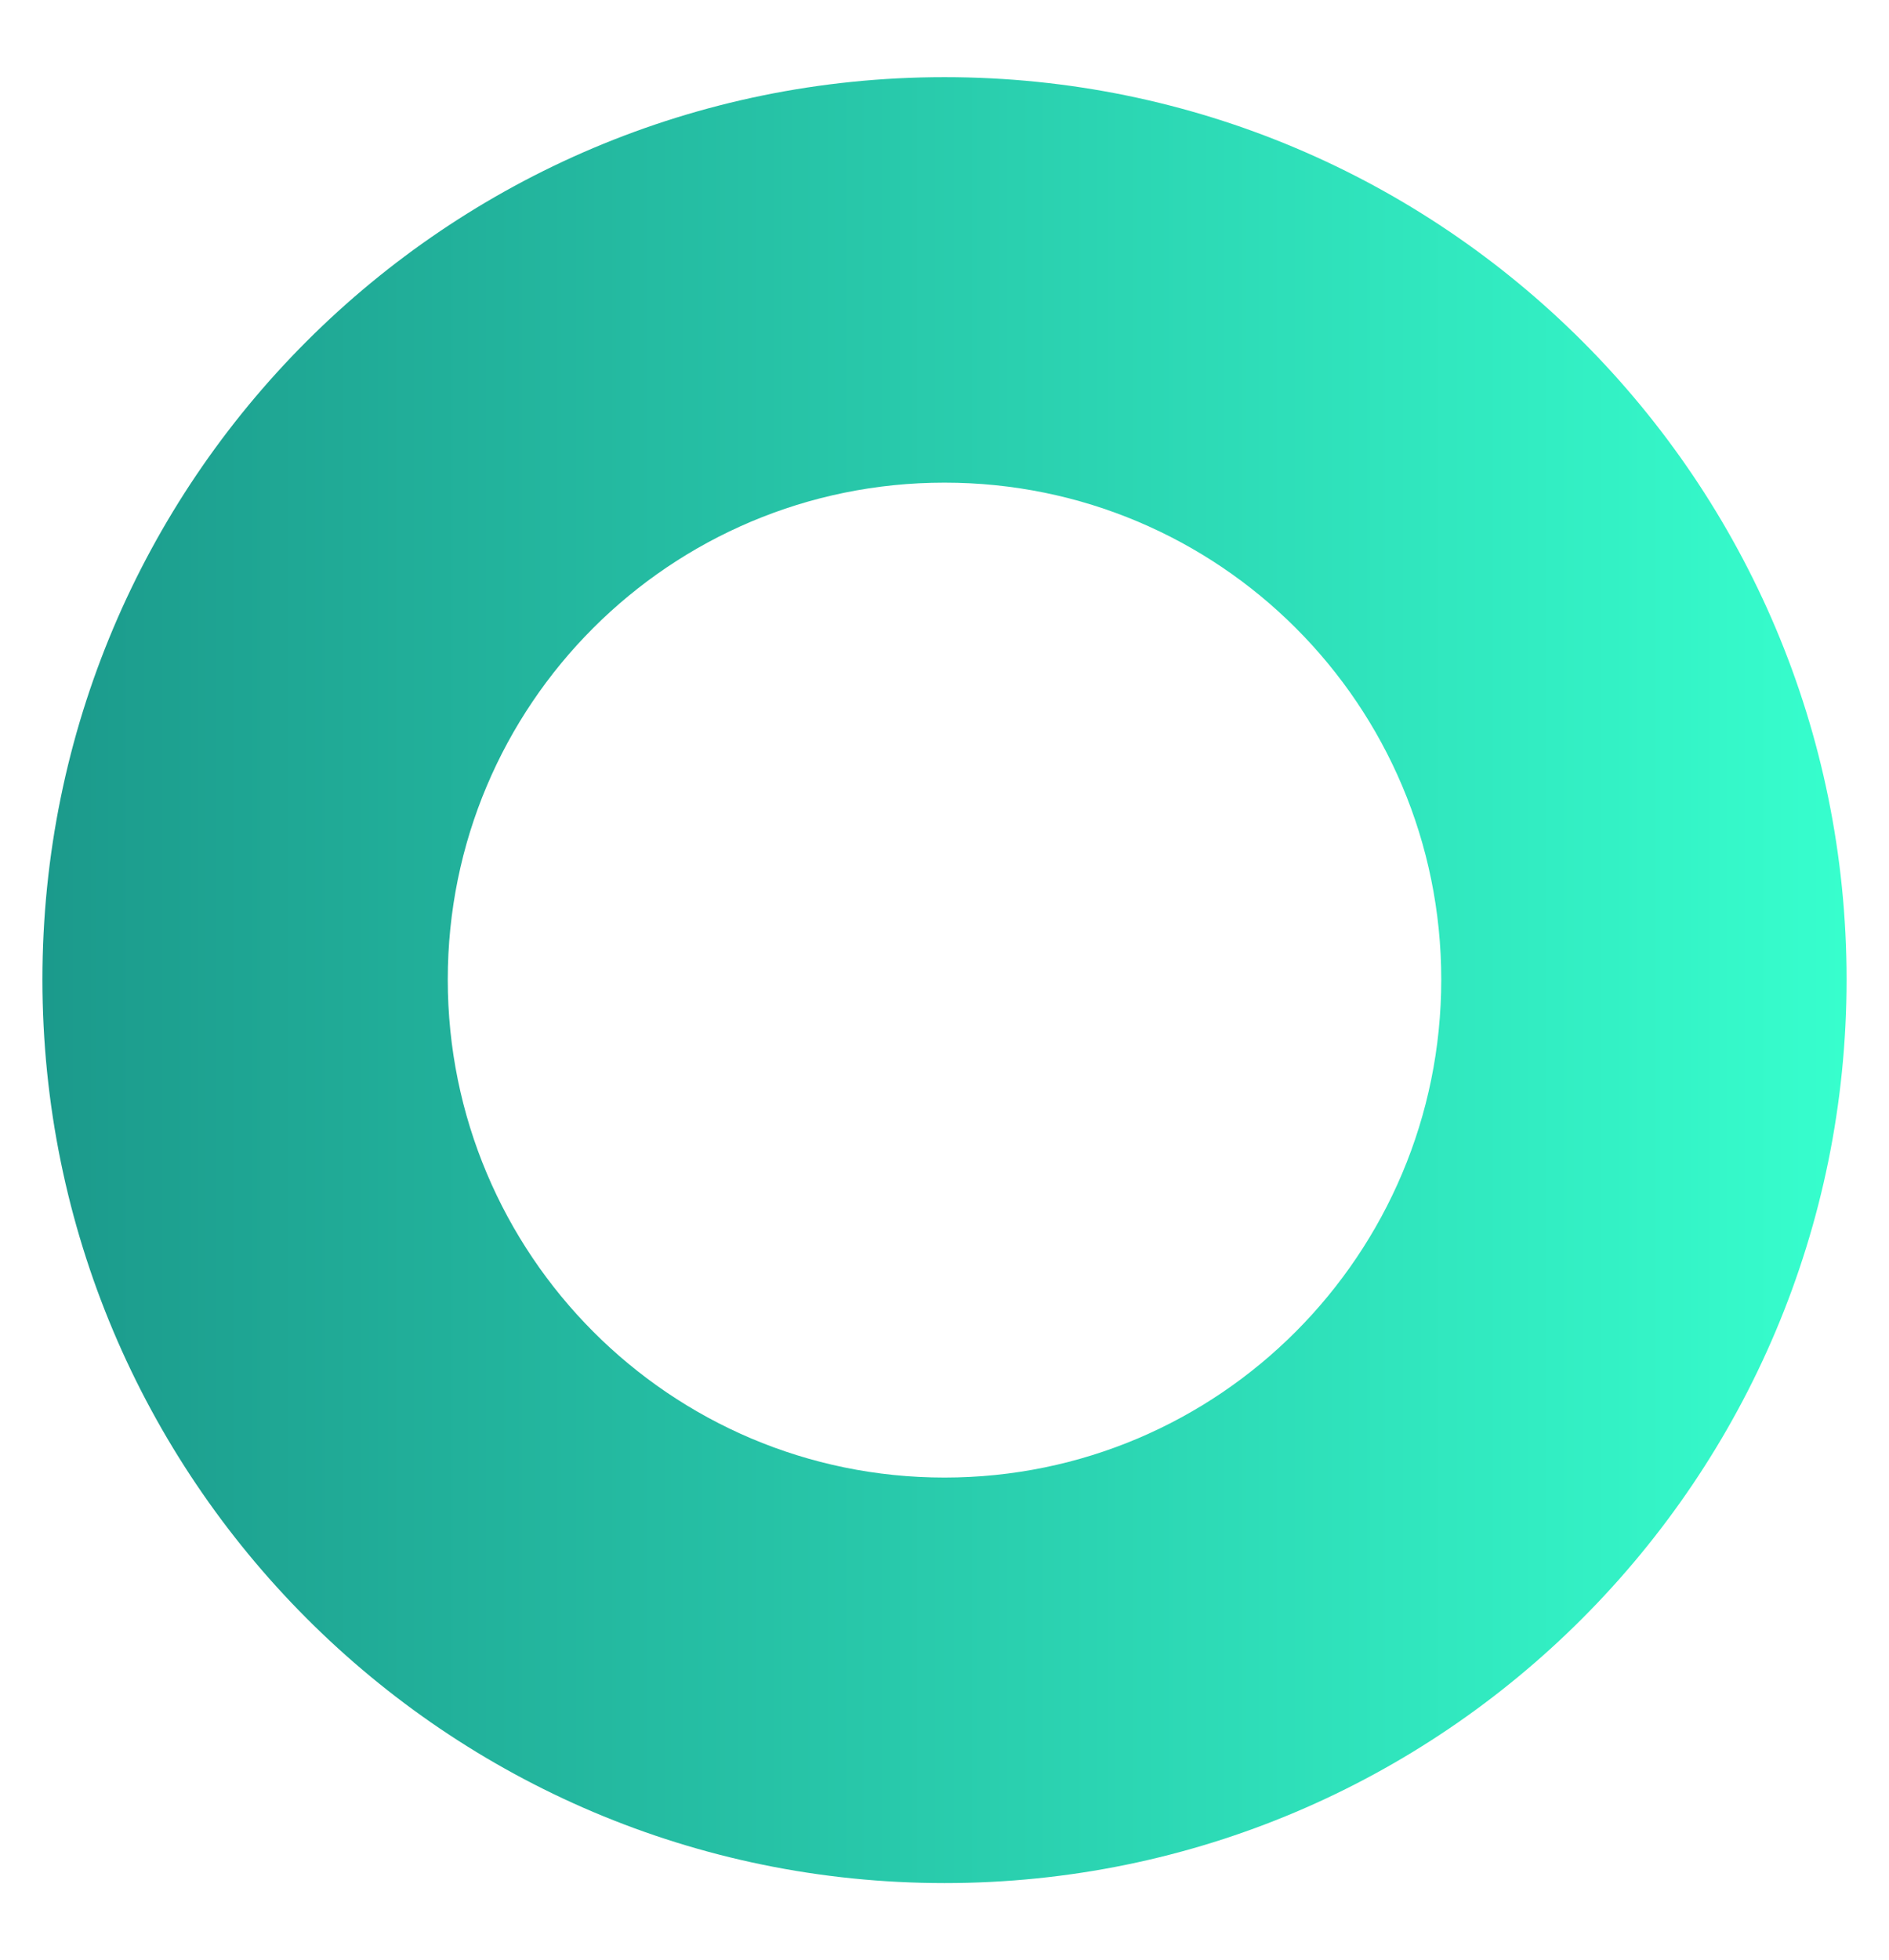 <?xml version="1.0" encoding="UTF-8" standalone="no"?>
<!DOCTYPE svg PUBLIC "-//W3C//DTD SVG 1.1//EN" "http://www.w3.org/Graphics/SVG/1.1/DTD/svg11.dtd">
<!-- Created with Vectornator (http://vectornator.io/) -->
<svg height="100%" stroke-miterlimit="10" style="fill-rule:nonzero;clip-rule:evenodd;stroke-linecap:round;stroke-linejoin:round;" version="1.1" viewBox="0 0 182.018 188.812" width="100%" xml:space="preserve" xmlns="http://www.w3.org/2000/svg" xmlns:vectornator="http://vectornator.io" xmlns:xlink="http://www.w3.org/1999/xlink">
<defs>
<linearGradient gradientTransform="matrix(173.843 0 0 173.843 4.088 94.405)" gradientUnits="userSpaceOnUse" id="LinearGradient" x1="0" x2="1" y1="0" y2="0">
<stop offset="0" stop-color="#1b998b"/>
<stop offset="1" stop-color="#37ffce"/>
</linearGradient>
<filter color-interpolation-filters="sRGB" filterUnits="userSpaceOnUse" height="198.948" id="Filter" width="198.843" x="-8.412" y="4.932">
<feDropShadow dx="-3.67321e-05" dy="10" flood-color="#000000" flood-opacity="0.333" in="SourceGraphic" result="Shadow" stdDeviation="5"/>
</filter>
</defs>
<clipPath id="ArtboardFrame">
<rect height="188.812" width="182.018" x="0" y="0"/>
</clipPath>
<g clip-path="url(#ArtboardFrame)" id="Layer" vectornator:layerName="Layer">
<path d="M91.009 7.432C42.982 7.432 4.088 46.326 4.088 94.353C4.088 142.38 42.982 181.377 91.009 181.38C139.036 181.38 177.93 142.38 177.93 94.353C177.93 46.326 139.036 7.432 91.009 7.432ZM91.009 46.489C117.469 46.489 138.874 67.893 138.874 94.353C138.874 120.814 117.469 142.32 91.009 142.32C64.549 142.32 43.145 120.814 43.145 94.353C43.145 67.893 64.549 46.489 91.009 46.489Z" fill="url(#LinearGradient)" fill-rule="nonzero" filter="url(#Filter)" stroke="none" vectornator:layerName="Curve 1" vectornator:shadowAngle="1.5708" vectornator:shadowColor="#000000" vectornator:shadowOffset="10" vectornator:shadowOpacity="0.333" vectornator:shadowRadius="10"/>
</g>
</svg>
